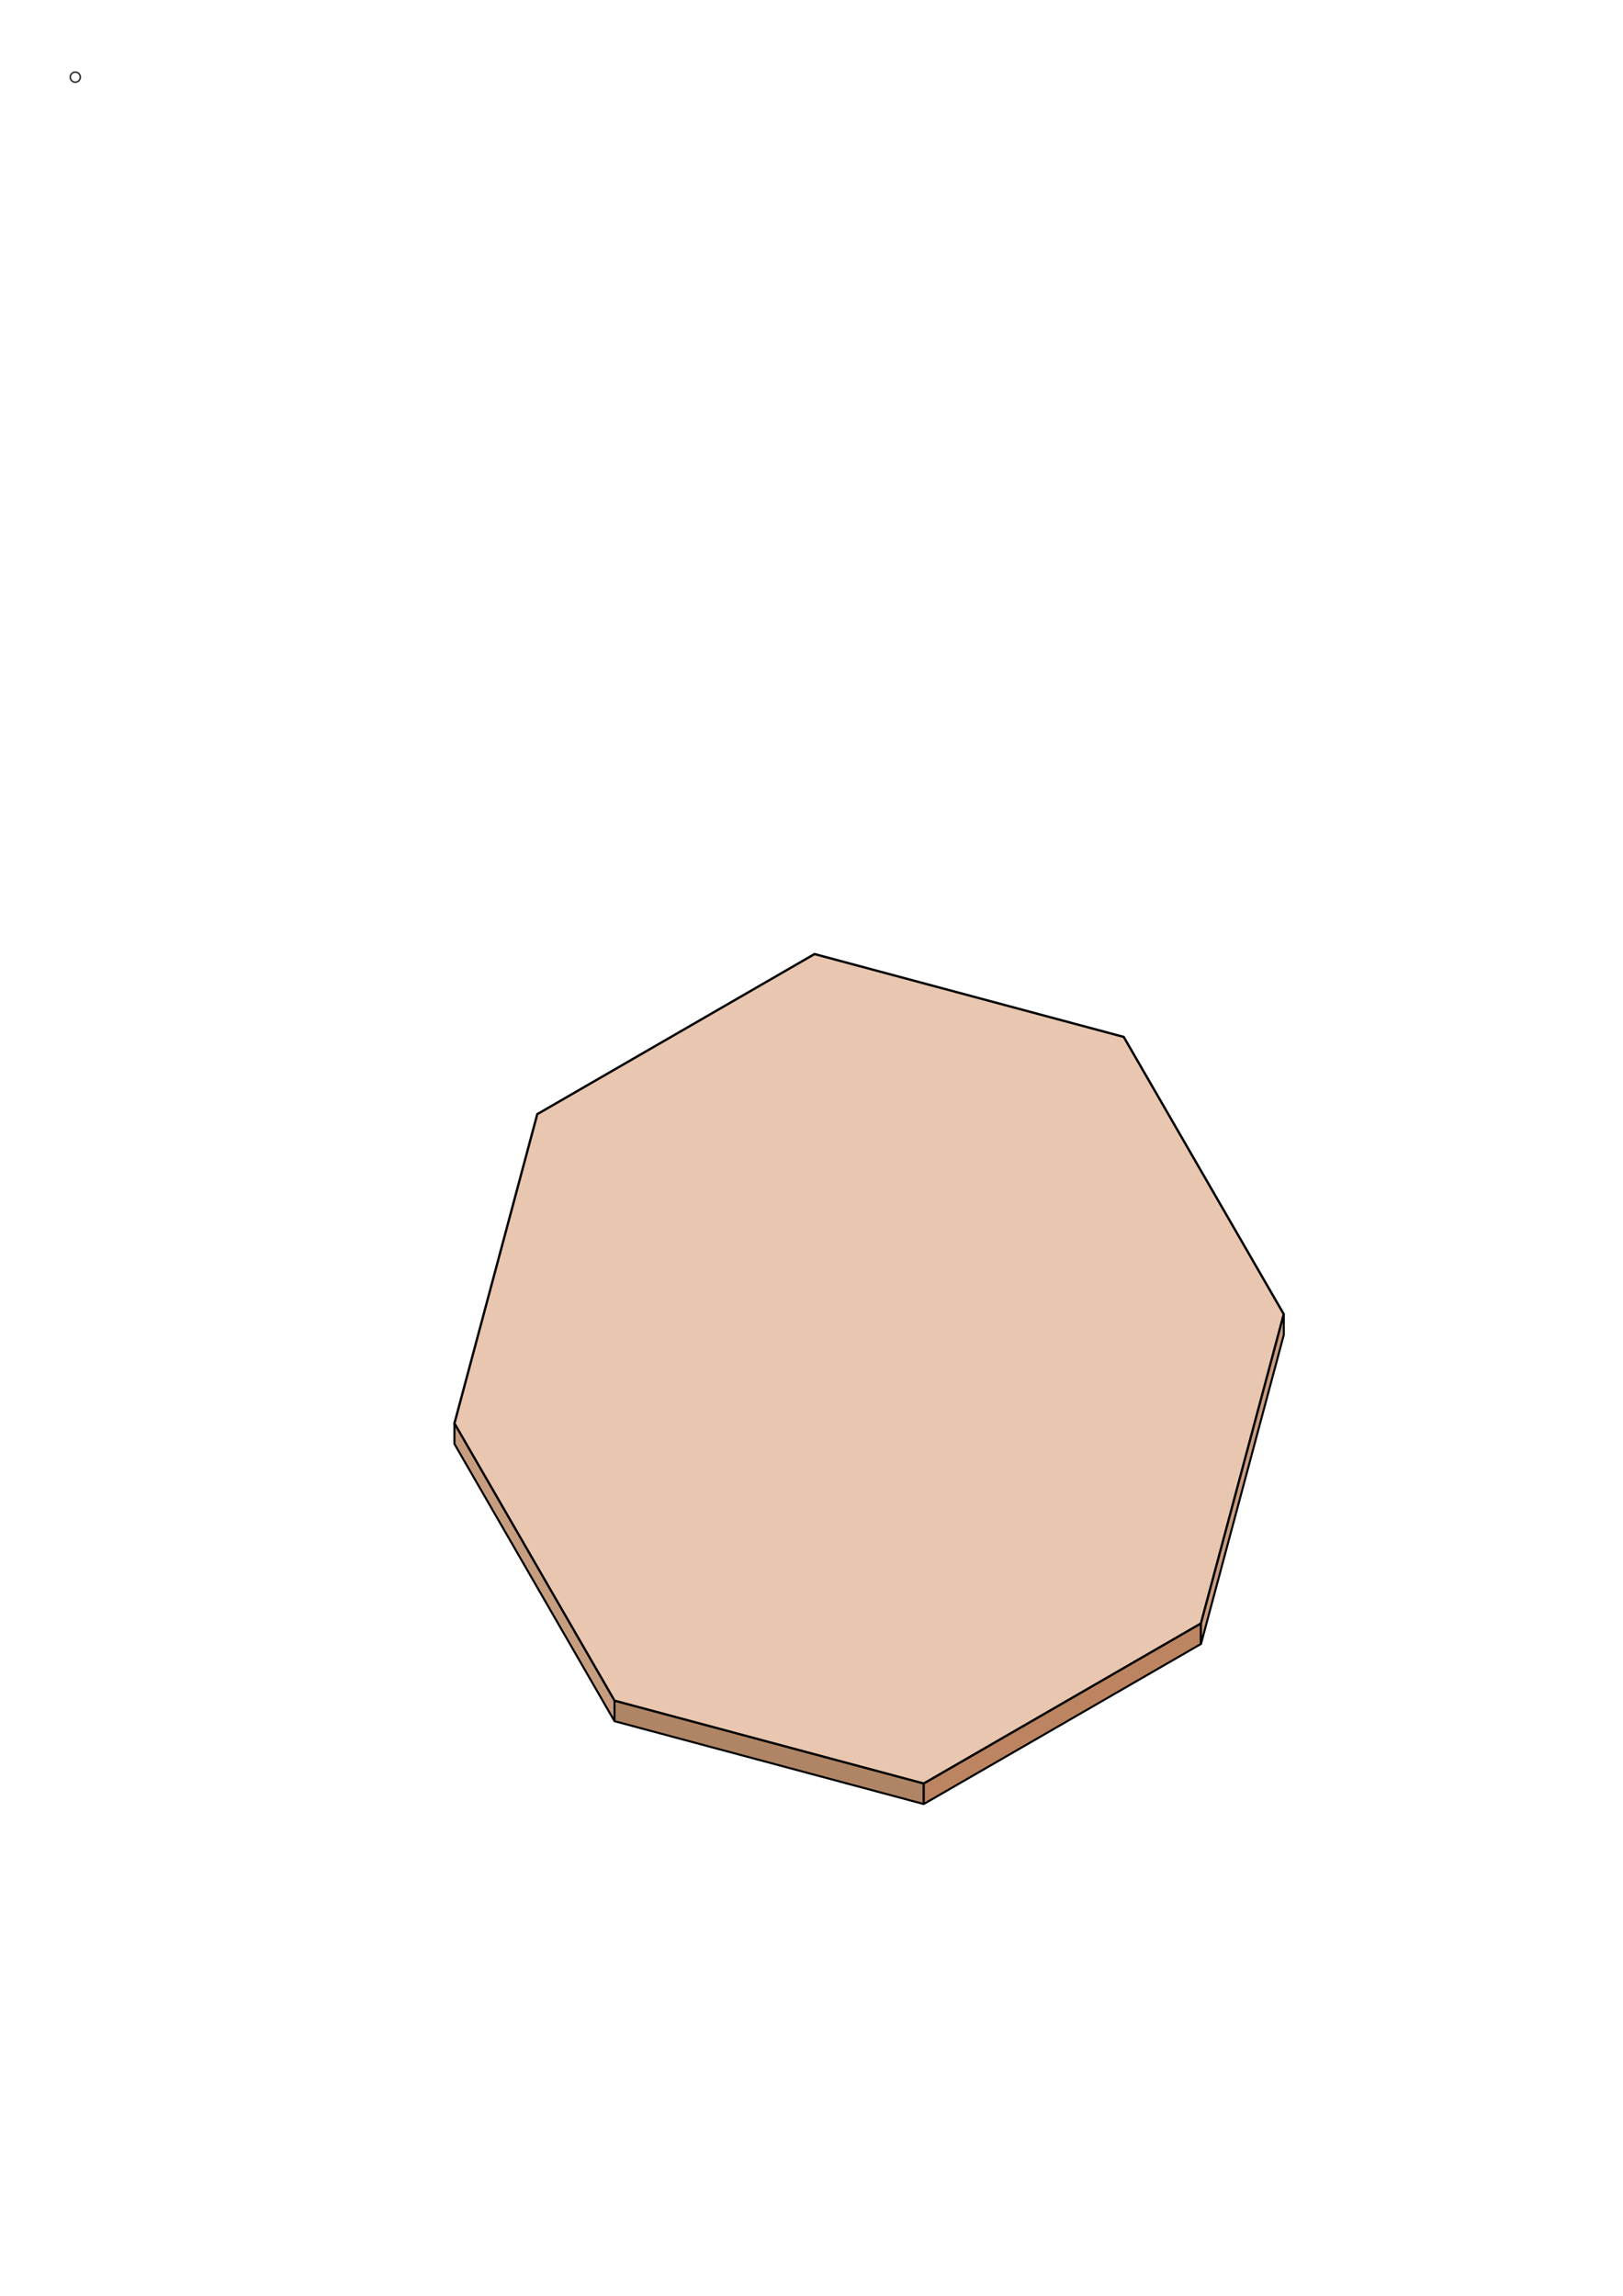 <?xml version="1.0" encoding="UTF-8"?>
<svg width="210mm" height="297mm" version="1.1" viewBox="0 0 210 297" xmlns="http://www.w3.org/2000/svg" xmlns:cc="http://creativecommons.org/ns#" xmlns:dc="http://purl.org/dc/elements/1.1/" xmlns:rdf="http://www.w3.org/1999/02/22-rdf-syntax-ns#">
 <g transform="translate(-615.9 -50.888)">
  <path d="m723.16 177.52-35.872 20.711-10.721 40.01 20.711 35.872 40.009 10.72 35.872-20.711 10.72-40.009-20.71-35.872z" fill="none" opacity=".83"/>
  <path d="m721.29 174.31-35.872 20.711-10.721 40.01 20.711 35.872 40.009 10.72 35.872-20.711 10.72-40.009-20.71-35.872z" fill="#e9c6af" stroke="#000" stroke-width=".3"/>
  <g fill-opacity=".867" stroke="#000" stroke-linejoin="bevel">
   <path d="m695.41 273.55v-2.646l-20.711-35.872v2.646z" fill="#be8e6c" stroke-width=".265px"/>
   <path d="m695.41 273.55v-2.646l40.009 10.72v2.646z" fill="#a2724d" stroke-width=".265px"/>
   <path d="m735.42 284.27v-2.646l35.852-20.699v2.646z" fill="#b27149" stroke-width=".265"/>
   <path d="m771.29 260.92 10.72-40.009v2.665l-10.72 40.009z" fill="#c28e6d" stroke-width=".265px"/>
  </g>
 </g>
 <circle cx="9.742" cy="9.982" r=".652" fill="none" opacity=".83" stroke="#000" stroke-width=".196"/>
</svg>
